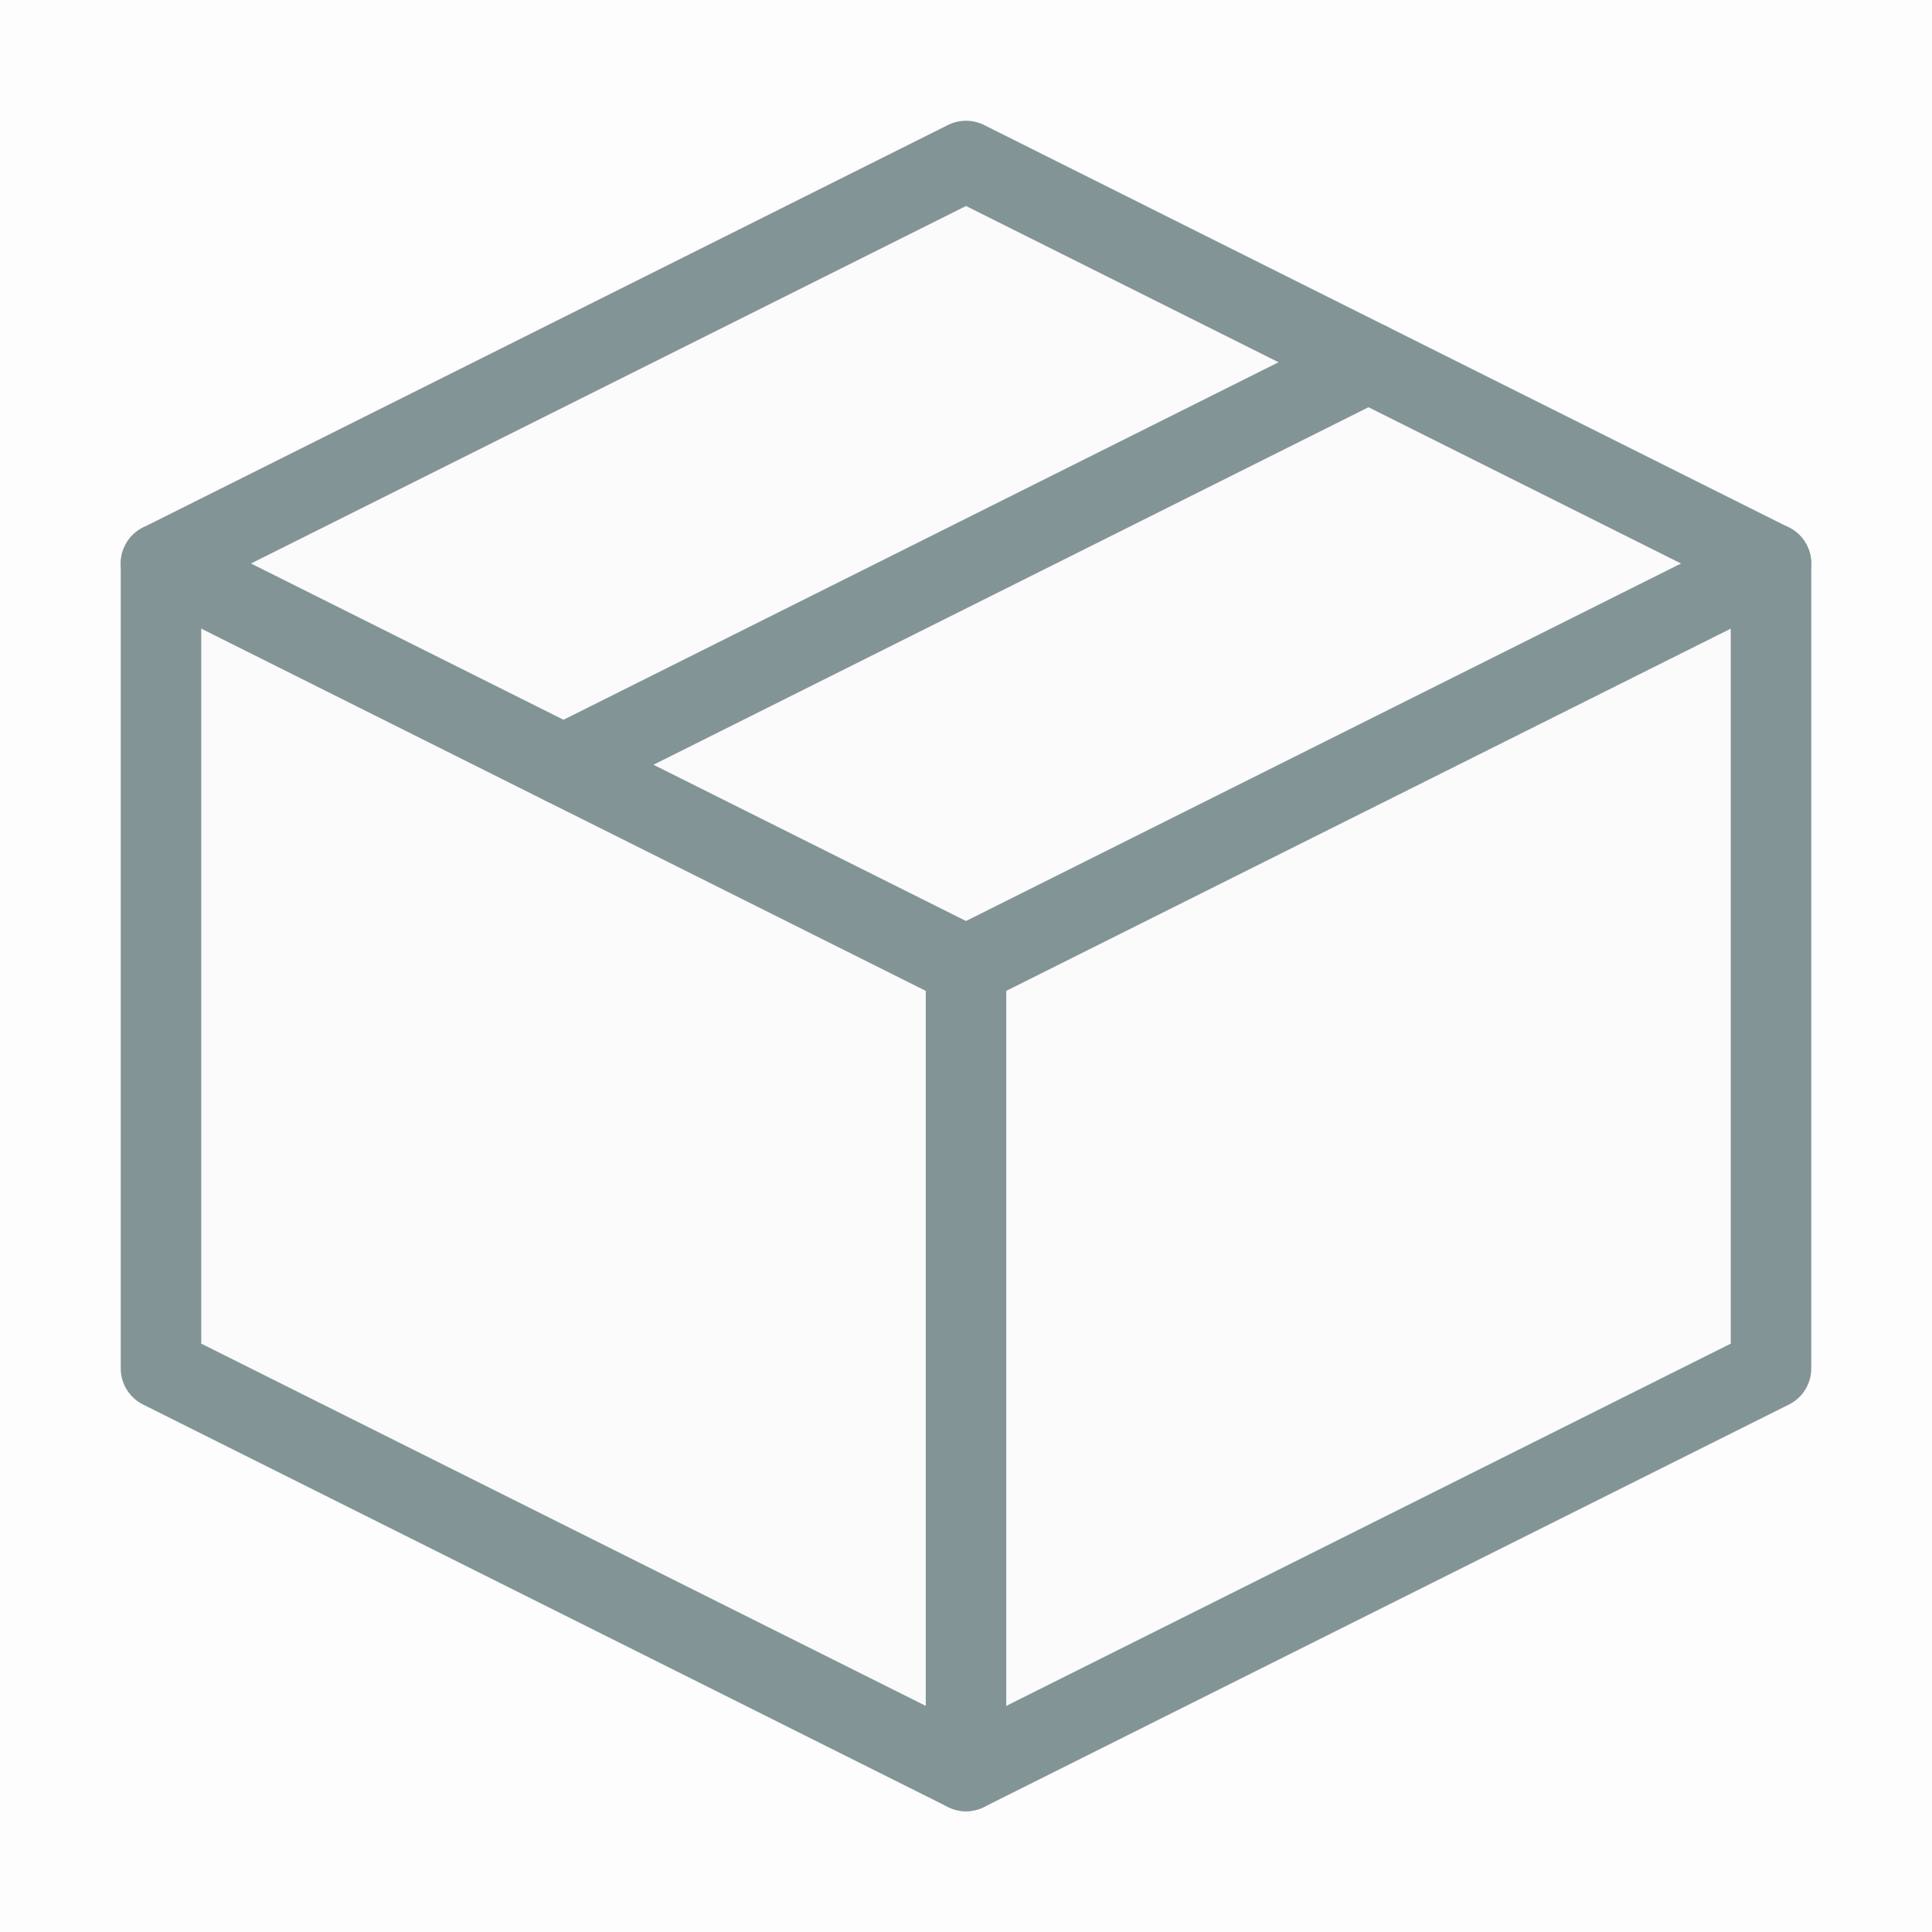 <svg width="140px" height="140px" viewBox="0 0 48 48" fill="currentColor" xmlns="http://www.w3.org/2000/svg">
<path d="M48 0H0V48H48V0Z" fill="currentColor" fill-opacity="0.01"/>
<path d="M44 14L24 4L4 14V34L24 44L44 34V14Z" stroke="#839496" stroke-width="2" stroke-linejoin="round" fill="currentColor" fill-opacity="0.01"/>
<path d="M4 14L24 24" stroke="#839496" stroke-width="2" stroke-linecap="round" stroke-linejoin="round"/>
<path d="M24 44V24" stroke="#839496" stroke-width="2" stroke-linecap="round" stroke-linejoin="round"/>
<path d="M44 14L24 24"  stroke="#839496" stroke-width="2" stroke-linecap="round" stroke-linejoin="round"/>
<path d="M34 9L14 19"  stroke="#839496" stroke-width="2" stroke-linecap="round" stroke-linejoin="round"/>
</svg>
